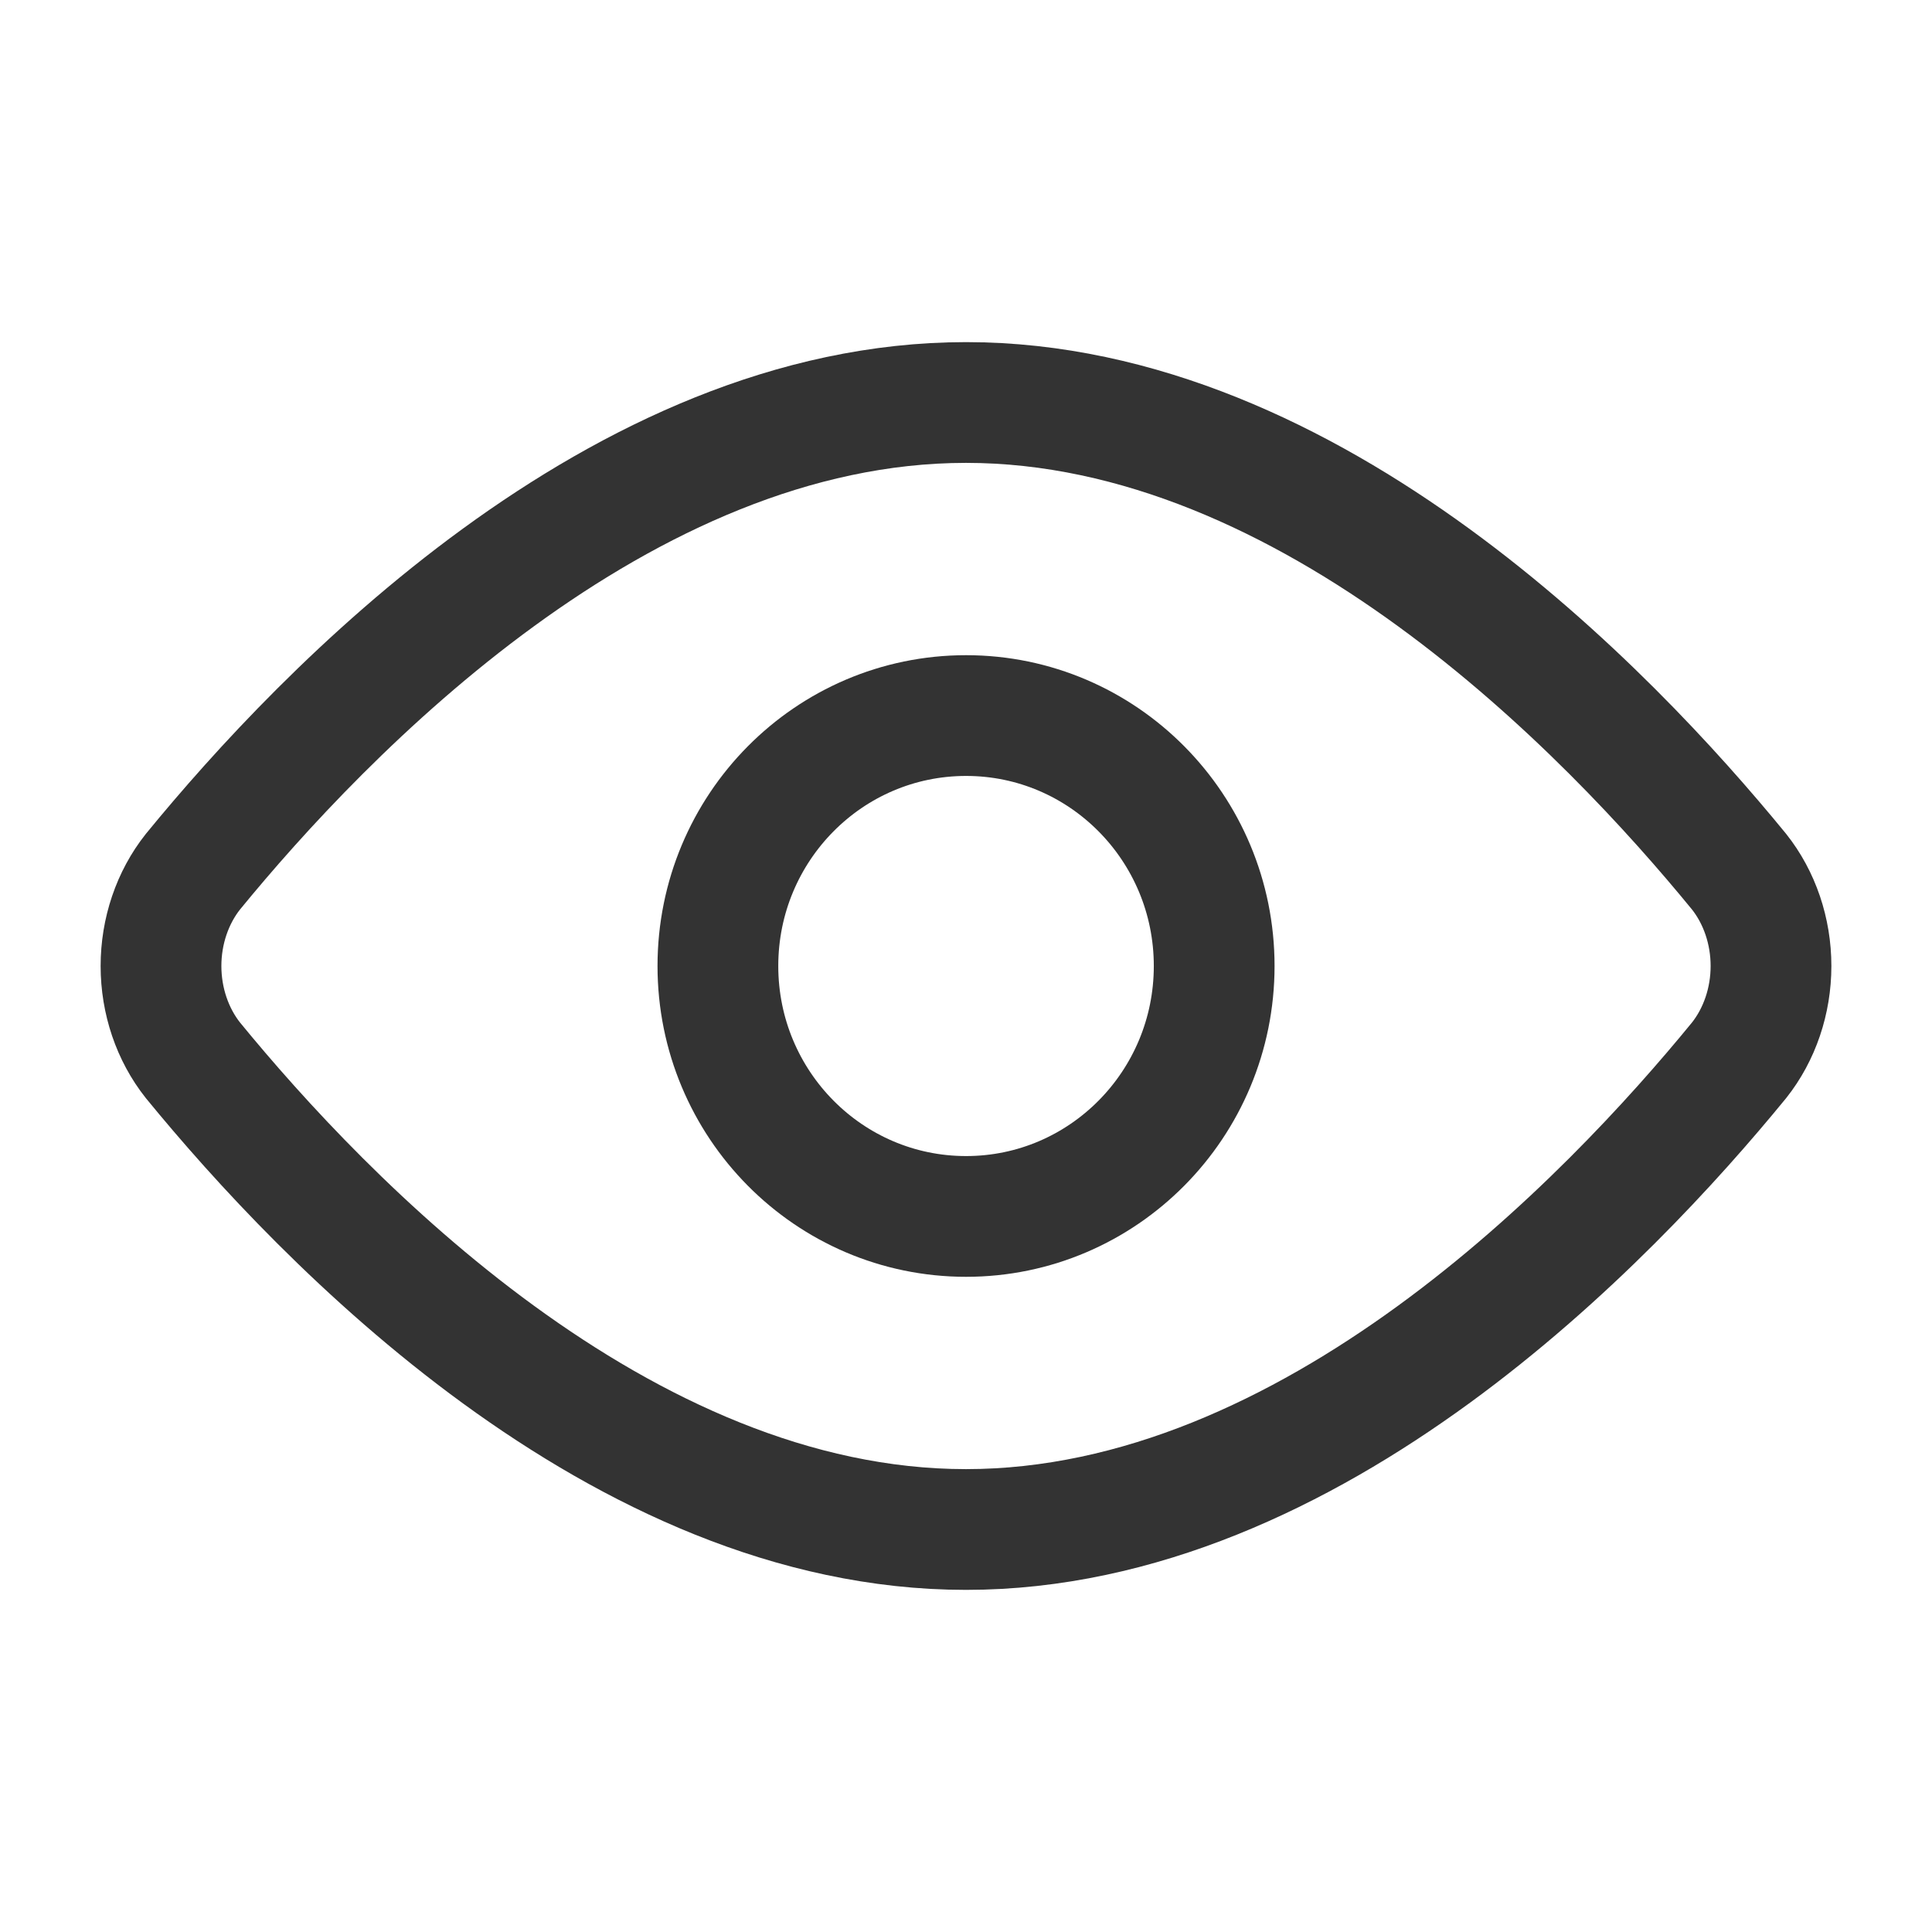 <svg width="24" height="24" viewBox="0 0 24 24" fill="none" xmlns="http://www.w3.org/2000/svg">
<path d="M21.603 10.828C21.858 11.149 22 11.567 22 12C22 12.433 21.858 12.851 21.603 13.172C19.985 15.15 16.3 19 12 19C7.7 19 4.016 15.15 2.397 13.172C2.142 12.851 2 12.433 2 12C2 11.567 2.142 11.149 2.397 10.828C4.016 8.85 7.7 5 12 5C16.3 5 19.985 8.85 21.603 10.828Z" stroke="#333333" stroke-width="1.5" stroke-linecap="round" stroke-linejoin="round"/>
<path d="M12.001 15.111C13.703 15.111 15.083 13.718 15.083 12C15.083 10.282 13.703 8.889 12.001 8.889C10.298 8.889 8.918 10.282 8.918 12C8.918 13.718 10.298 15.111 12.001 15.111Z" stroke="#333333" stroke-width="1.5" stroke-linecap="round" stroke-linejoin="round"/>
</svg>
